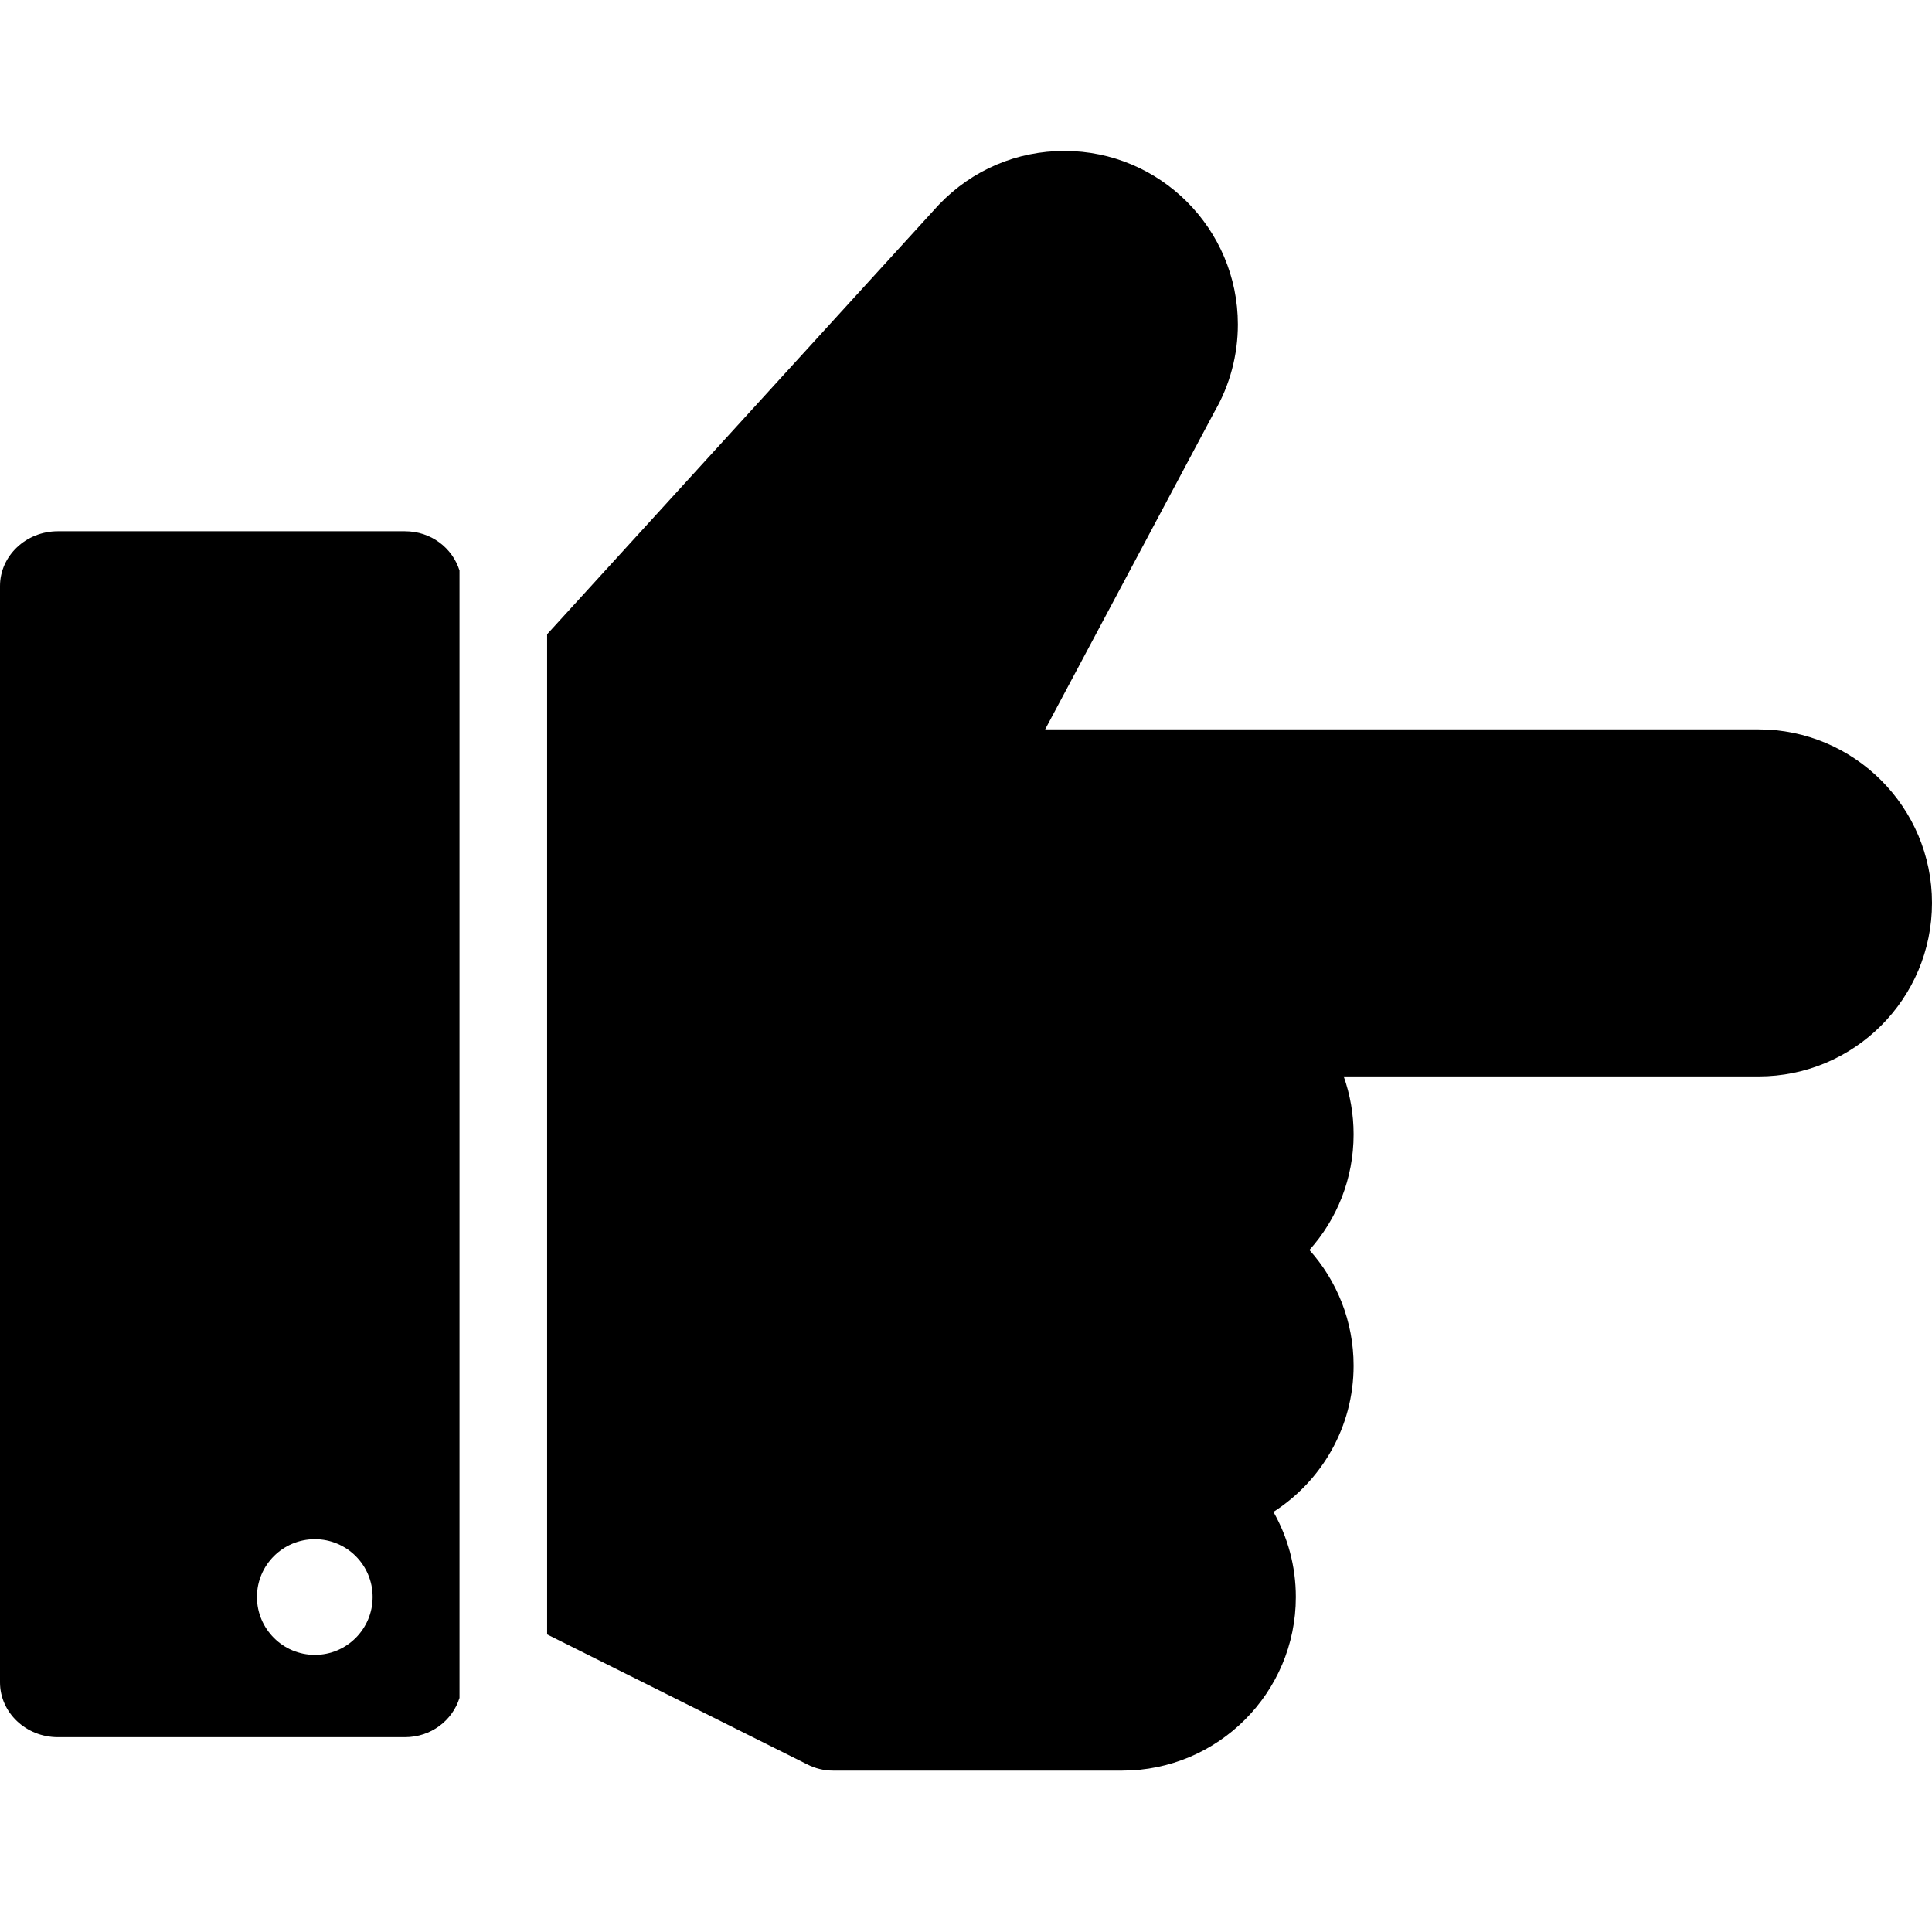 <!-- Generated by IcoMoon.io -->
<svg version="1.1" xmlns="http://www.w3.org/2000/svg" width="32" height="32" viewBox="0 0 32 32">
<title>point-s</title>
<path d="M0 9.707c0-0.501 0.43-0.908 0.959-0.908h5.748c0.433 0 0.786 0.276 0.904 0.65 0 6.225 0 12.451 0 18.674-0.118 0.374-0.471 0.65-0.904 0.65h-5.748c-0.529 0-0.959-0.407-0.959-0.908zM4.256 26.451c0 0.529 0.43 0.959 0.959 0.959s0.957-0.43 0.957-0.959c0-0.529-0.428-0.957-0.957-0.957s-0.959 0.428-0.959 0.957zM9.063 10.504l6.475-7.1c0.007-0.008 0.013-0.014 0.020-0.021 0.547-0.569 1.283-0.883 2.072-0.883 1.585 0 2.873 1.29 2.873 2.875 0 0.504-0.132 1.001-0.383 1.436l-2.809 5.27h11.816c1.585 0 2.873 1.29 2.873 2.875s-1.288 2.873-2.873 2.873h-6.871c0.106 0.3 0.164 0.624 0.164 0.959 0 0.736-0.276 1.407-0.732 1.916 0.456 0.509 0.732 1.18 0.732 1.916 0 1.016-0.53 1.91-1.328 2.422 0.237 0.417 0.371 0.898 0.371 1.41 0 1.585-1.29 2.875-2.875 2.875h-4.791c-0.149 0-0.295-0.036-0.428-0.104l-4.307-2.152c0-5.522 0-11.043 0-16.566z"></path>
</svg>

